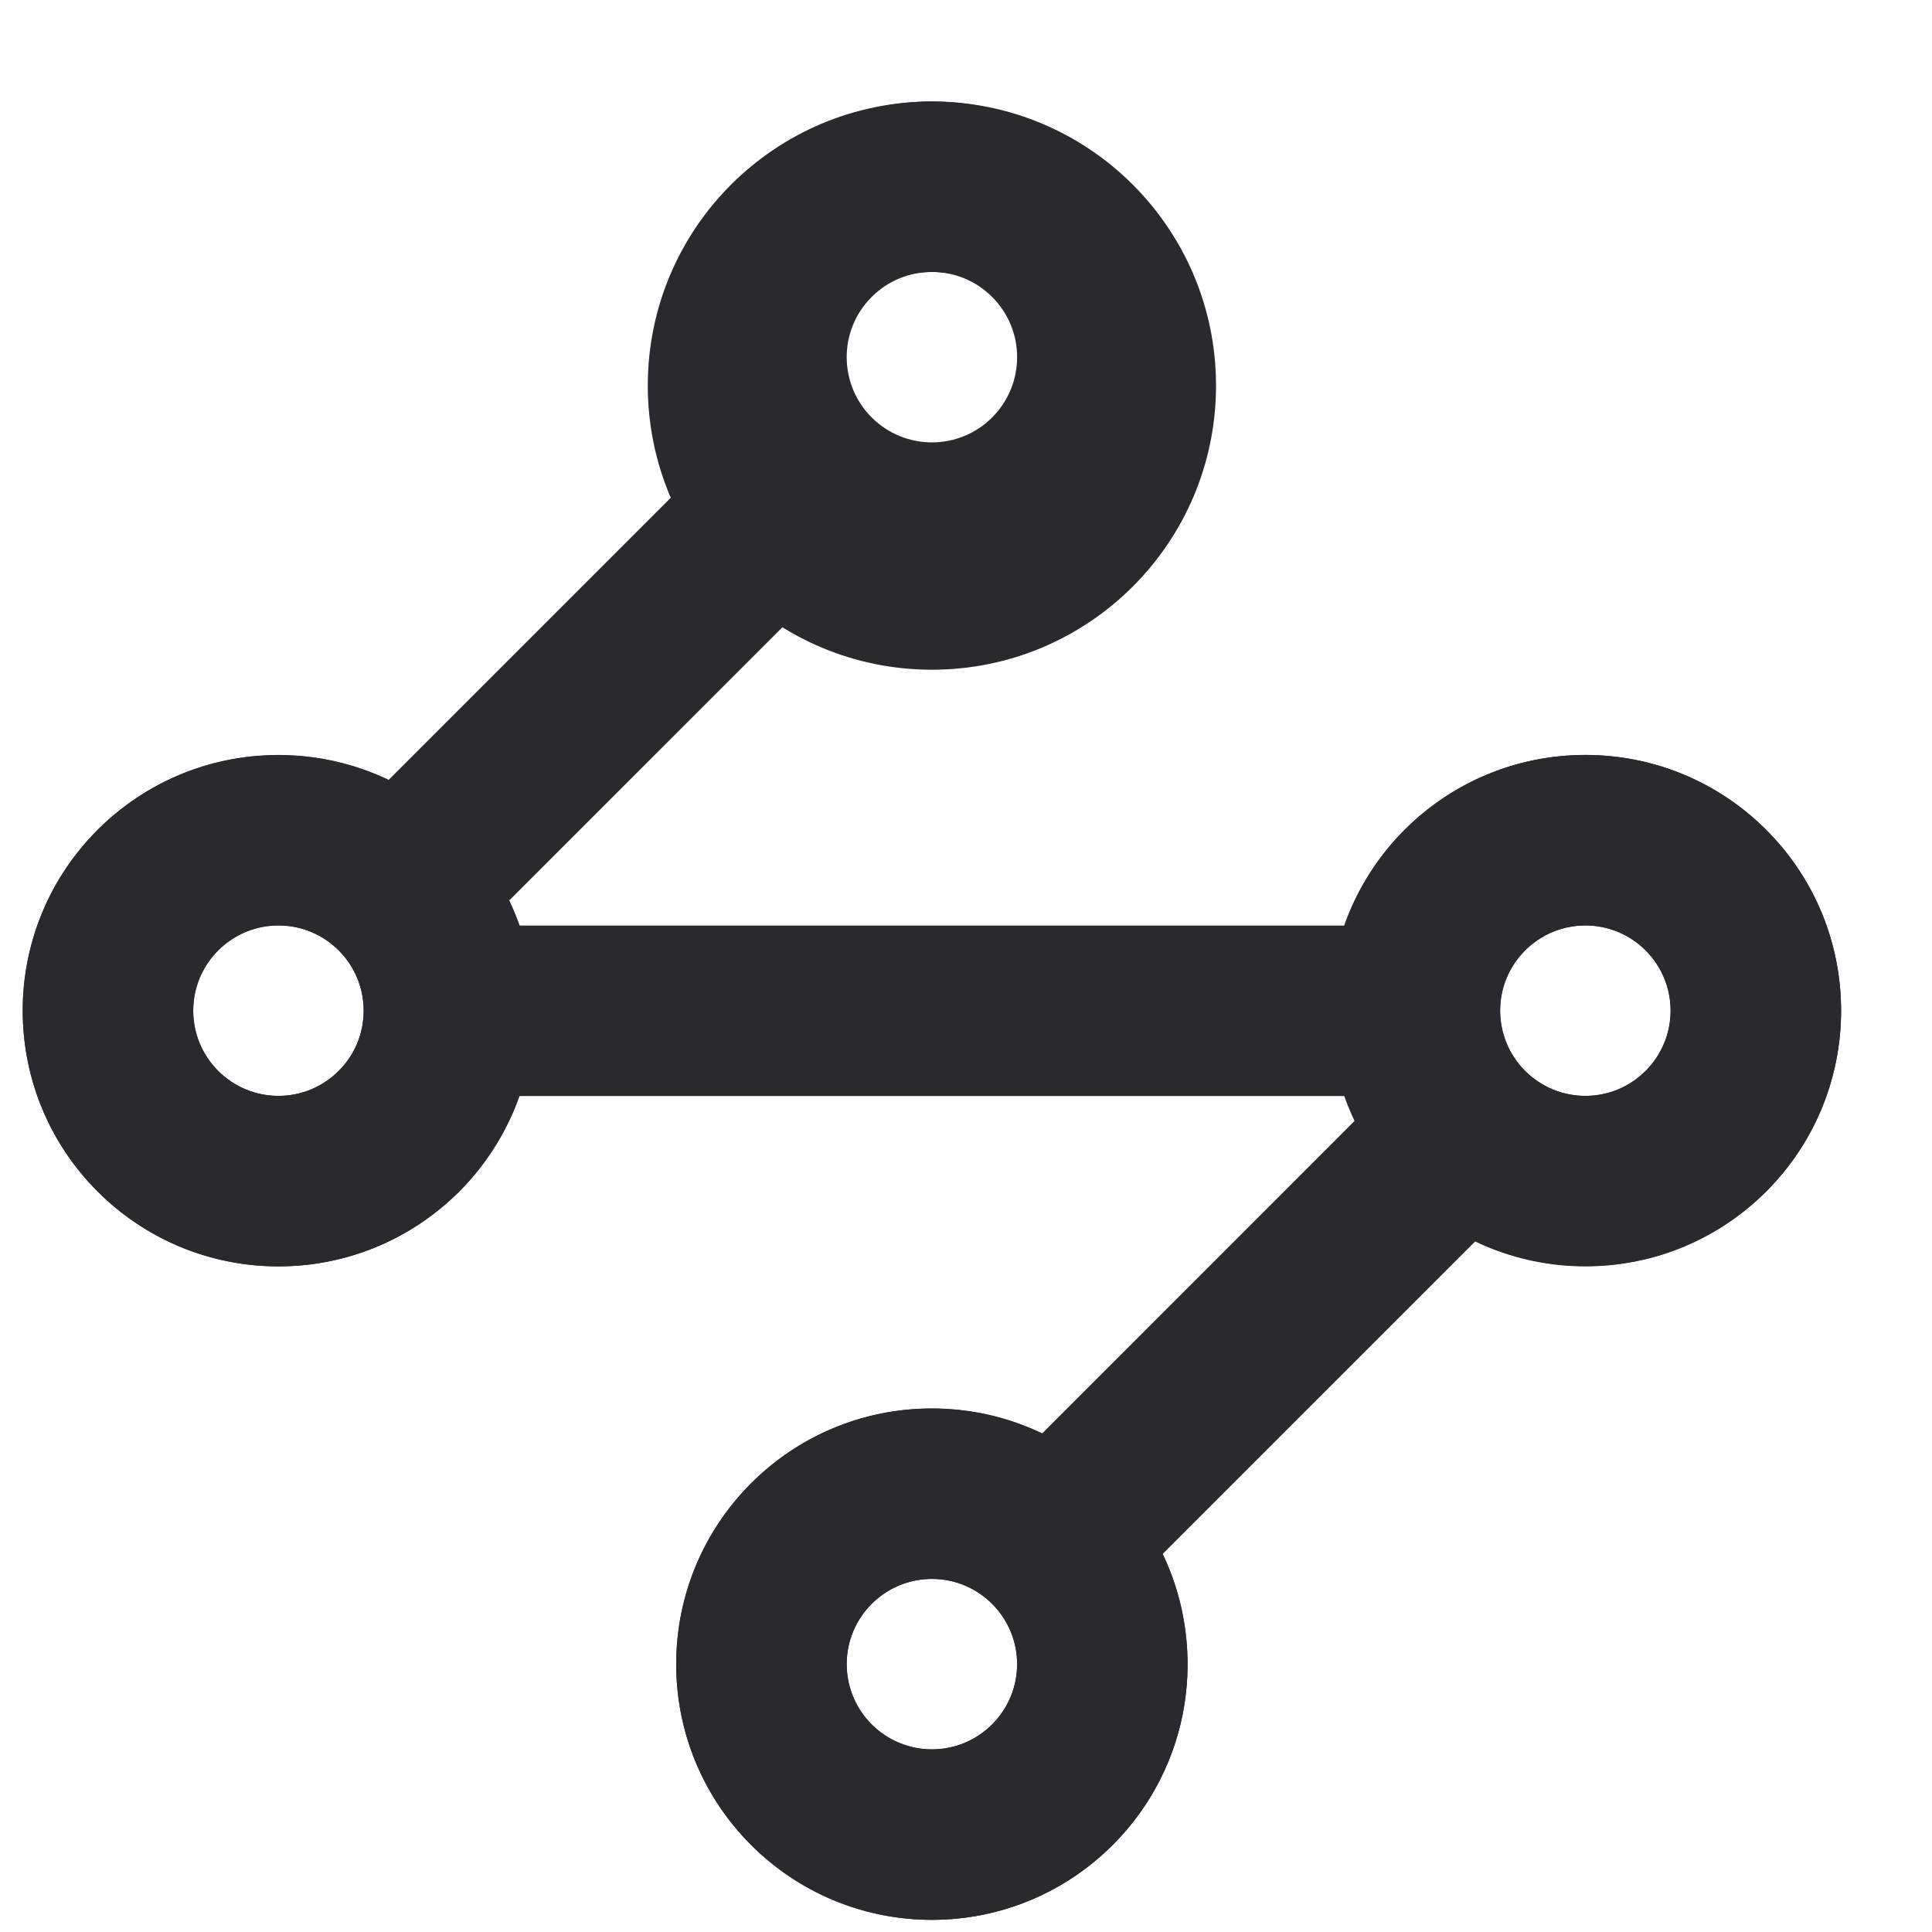 <svg width="17" height="17" viewBox="0 0 17 17" fill="none" xmlns="http://www.w3.org/2000/svg">
<path d="M9.2 3.393C9.2 2.841 8.752 2.393 8.2 2.393C7.648 2.393 7.2 2.841 7.2 3.393C7.2 3.945 7.648 4.393 8.2 4.393C8.752 4.393 9.2 3.945 9.2 3.393ZM10.7 3.393C10.7 4.774 9.581 5.893 8.2 5.893C6.819 5.893 5.7 4.774 5.7 3.393C5.7 2.012 6.819 0.893 8.2 0.893C9.581 0.893 10.7 2.012 10.7 3.393Z" fill="#292A2E"/>
<path d="M3.2 8.893C3.2 8.479 2.864 8.143 2.45 8.143C2.036 8.143 1.7 8.479 1.7 8.893C1.7 9.307 2.036 9.643 2.45 9.643C2.864 9.643 3.2 9.307 3.2 8.893ZM4.7 8.893C4.7 10.136 3.693 11.143 2.45 11.143C1.207 11.143 0.2 10.136 0.2 8.893C0.2 7.65 1.207 6.643 2.45 6.643C3.693 6.643 4.7 7.65 4.7 8.893Z" fill="#292A2E"/>
<path d="M14.7 8.893C14.7 8.479 14.364 8.143 13.95 8.143C13.536 8.143 13.2 8.479 13.2 8.893C13.2 9.307 13.536 9.643 13.95 9.643C14.364 9.643 14.7 9.307 14.7 8.893ZM16.2 8.893C16.2 10.136 15.193 11.143 13.95 11.143C12.707 11.143 11.7 10.136 11.7 8.893C11.7 7.65 12.707 6.643 13.95 6.643C15.193 6.643 16.2 7.65 16.2 8.893Z" fill="#292A2E"/>
<path d="M8.95 14.643C8.95 14.229 8.614 13.893 8.2 13.893C7.786 13.893 7.45 14.229 7.45 14.643C7.45 15.057 7.786 15.393 8.2 15.393C8.614 15.393 8.95 15.057 8.95 14.643ZM10.45 14.643C10.45 15.886 9.443 16.893 8.2 16.893C6.957 16.893 5.95 15.886 5.95 14.643C5.95 13.4 6.957 12.393 8.2 12.393C9.443 12.393 10.45 13.4 10.45 14.643Z" fill="#292A2E"/>
<path d="M2.98 9.423C3.127 9.277 3.2 9.087 3.2 8.894C3.2 8.701 3.127 8.509 2.98 8.363C2.688 8.07 2.213 8.07 1.92 8.363C1.627 8.656 1.627 9.13 1.92 9.423C2.213 9.716 2.687 9.716 2.98 9.423ZM8.73 15.173C9.023 14.88 9.023 14.406 8.73 14.113C8.438 13.82 7.963 13.82 7.67 14.113C7.377 14.406 7.377 14.88 7.67 15.173C7.963 15.466 8.438 15.466 8.73 15.173ZM8.73 3.673C9.023 3.38 9.023 2.905 8.73 2.613C8.438 2.32 7.963 2.32 7.67 2.613C7.377 2.905 7.377 3.38 7.67 3.673C7.963 3.966 8.438 3.966 8.73 3.673ZM14.48 9.423C14.773 9.13 14.773 8.656 14.48 8.363C14.188 8.07 13.713 8.07 13.42 8.363C13.273 8.509 13.2 8.7 13.2 8.893C13.2 9.086 13.274 9.277 13.42 9.423C13.713 9.716 14.188 9.716 14.48 9.423ZM15.541 10.484C14.849 11.176 13.819 11.32 12.983 10.921L10.23 13.674C10.629 14.51 10.484 15.541 9.791 16.234C8.912 17.113 7.488 17.113 6.609 16.234C5.73 15.355 5.731 13.931 6.609 13.052C7.302 12.359 8.333 12.214 9.169 12.614L11.921 9.861C11.887 9.79 11.858 9.718 11.832 9.644L4.568 9.644C4.46 9.95 4.286 10.239 4.041 10.484C3.162 11.363 1.738 11.363 0.859 10.484C-0.02 9.605 -0.02 8.181 0.859 7.302C1.552 6.61 2.582 6.465 3.418 6.864L6.171 4.111C5.772 3.275 5.917 2.244 6.609 1.552C7.488 0.673 8.912 0.673 9.791 1.552C10.67 2.431 10.67 3.855 9.791 4.734C9.099 5.426 8.068 5.571 7.232 5.172L4.479 7.925C4.513 7.997 4.543 8.069 4.569 8.144L11.83 8.144C11.939 7.837 12.114 7.548 12.359 7.302C13.238 6.423 14.662 6.423 15.541 7.302C16.42 8.181 16.42 9.605 15.541 10.484Z" fill="#292A2E"/>
</svg>
